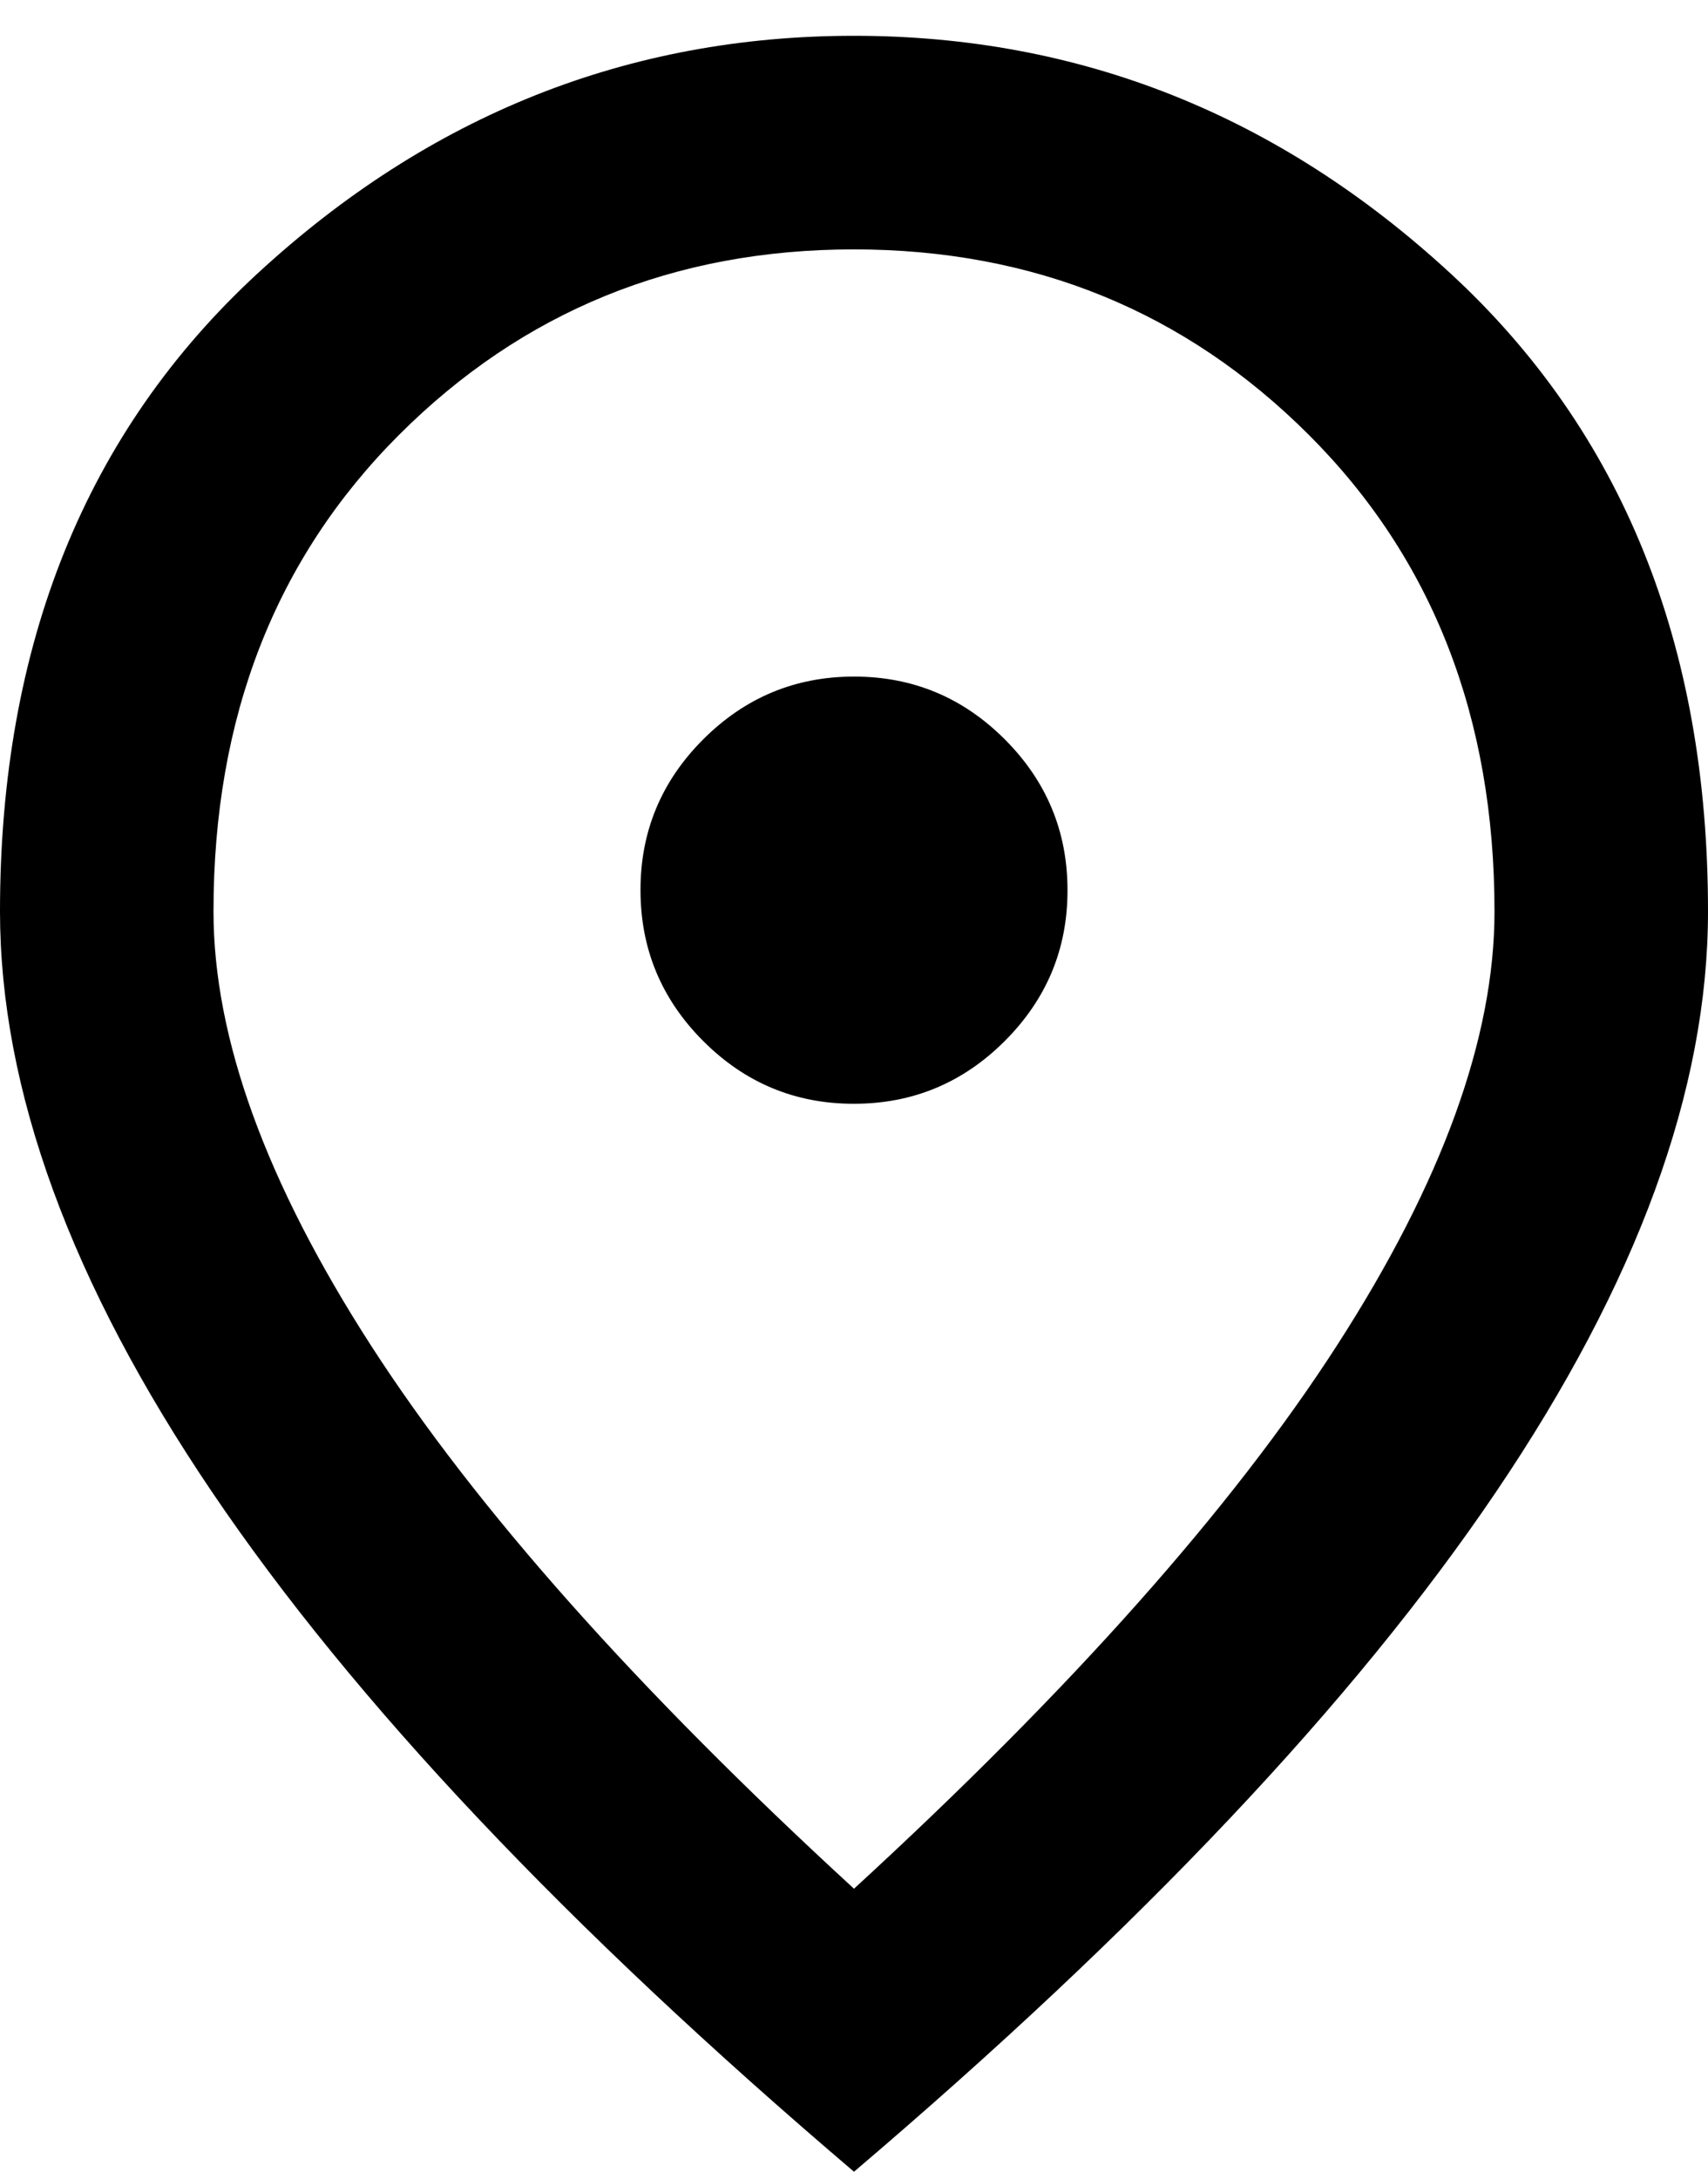 <svg width="40" height="51" viewBox="0 0 40 51" fill="none" xmlns="http://www.w3.org/2000/svg">
<path d="M20 25.838C21.375 25.838 22.552 25.348 23.532 24.368C24.512 23.388 25.002 22.212 25 20.838C25 19.463 24.51 18.286 23.53 17.306C22.55 16.326 21.373 15.837 20 15.838C18.625 15.838 17.448 16.328 16.468 17.308C15.488 18.288 14.998 19.465 15 20.838C15 22.213 15.49 23.391 16.47 24.371C17.45 25.351 18.627 25.84 20 25.838ZM20 44.213C25.083 39.547 28.854 35.307 31.312 31.493C33.771 27.68 35 24.295 35 21.338C35 16.797 33.552 13.078 30.655 10.183C27.758 7.288 24.207 5.84 20 5.838C15.792 5.838 12.239 7.287 9.342 10.183C6.446 13.08 4.998 16.798 5 21.338C5 24.297 6.229 27.683 8.688 31.496C11.146 35.309 14.917 39.548 20 44.213ZM20 50.838C13.292 45.13 8.282 39.828 4.97 34.933C1.658 30.038 0.002 25.507 0 21.338C0 15.088 2.011 10.109 6.032 6.401C10.054 2.693 14.71 0.838 20 0.838C25.292 0.838 29.948 2.693 33.97 6.401C37.992 10.109 40.002 15.088 40 21.338C40 25.505 38.343 30.037 35.03 34.933C31.717 39.83 26.707 45.132 20 50.838Z" fill="black"/>
</svg>
